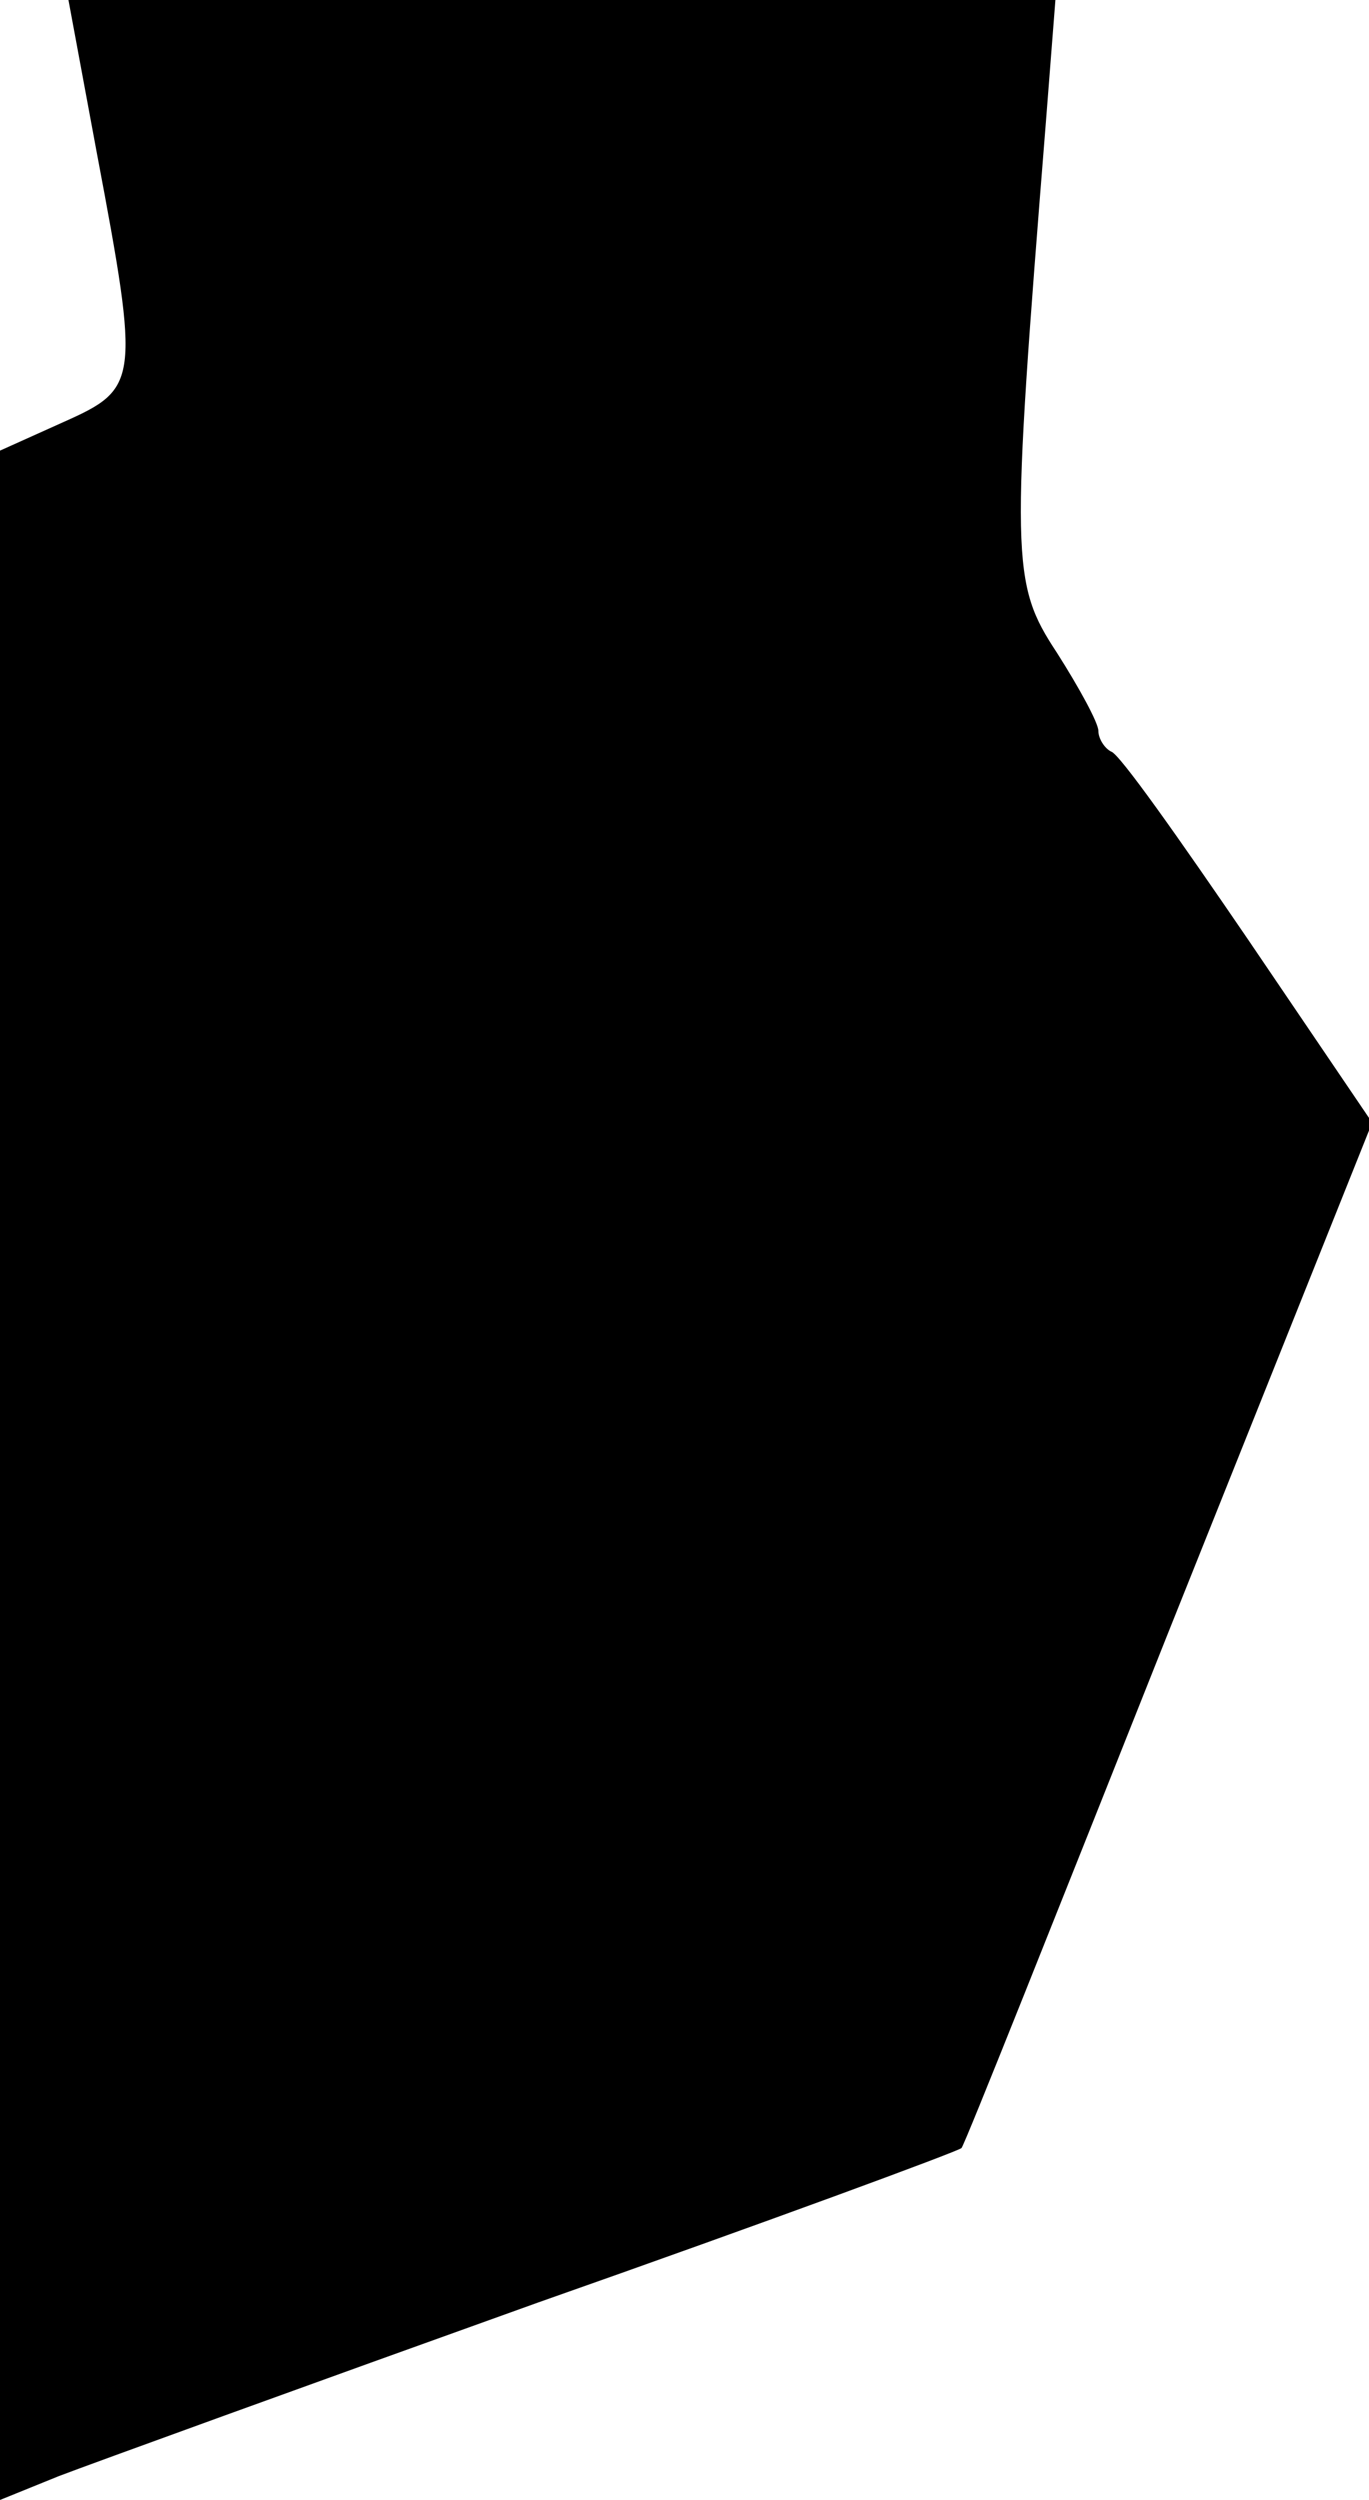 <?xml version="1.0" standalone="no"?>
<!DOCTYPE svg PUBLIC "-//W3C//DTD SVG 20010904//EN"
 "http://www.w3.org/TR/2001/REC-SVG-20010904/DTD/svg10.dtd">
<svg version="1.0" xmlns="http://www.w3.org/2000/svg"
 width="86pt" height="157pt" viewBox="0 0 86 157"
 preserveAspectRatio="xMidYMid meet">
<g transform="translate(0,157) scale(0.1,-0.1)"
fill="#000000" stroke="none">
<path fill="#000000" stroke="none" d="M61 1473 c27 -143 26 -147 -21 -168
l-40 -18 0 -643 0 -644 37 15 c21 8 156 57 301 109 145 51 264 95 266 97 2 2
60 148 130 324 l128 320 -78 115 c-43 63 -81 117 -86 118 -4 2 -8 8 -8 13 0 5
-12 27 -26 49 -29 44 -29 58 -7 333 l6 77 -310 0 -310 0 18 -97z"/>
</g>
</svg>
